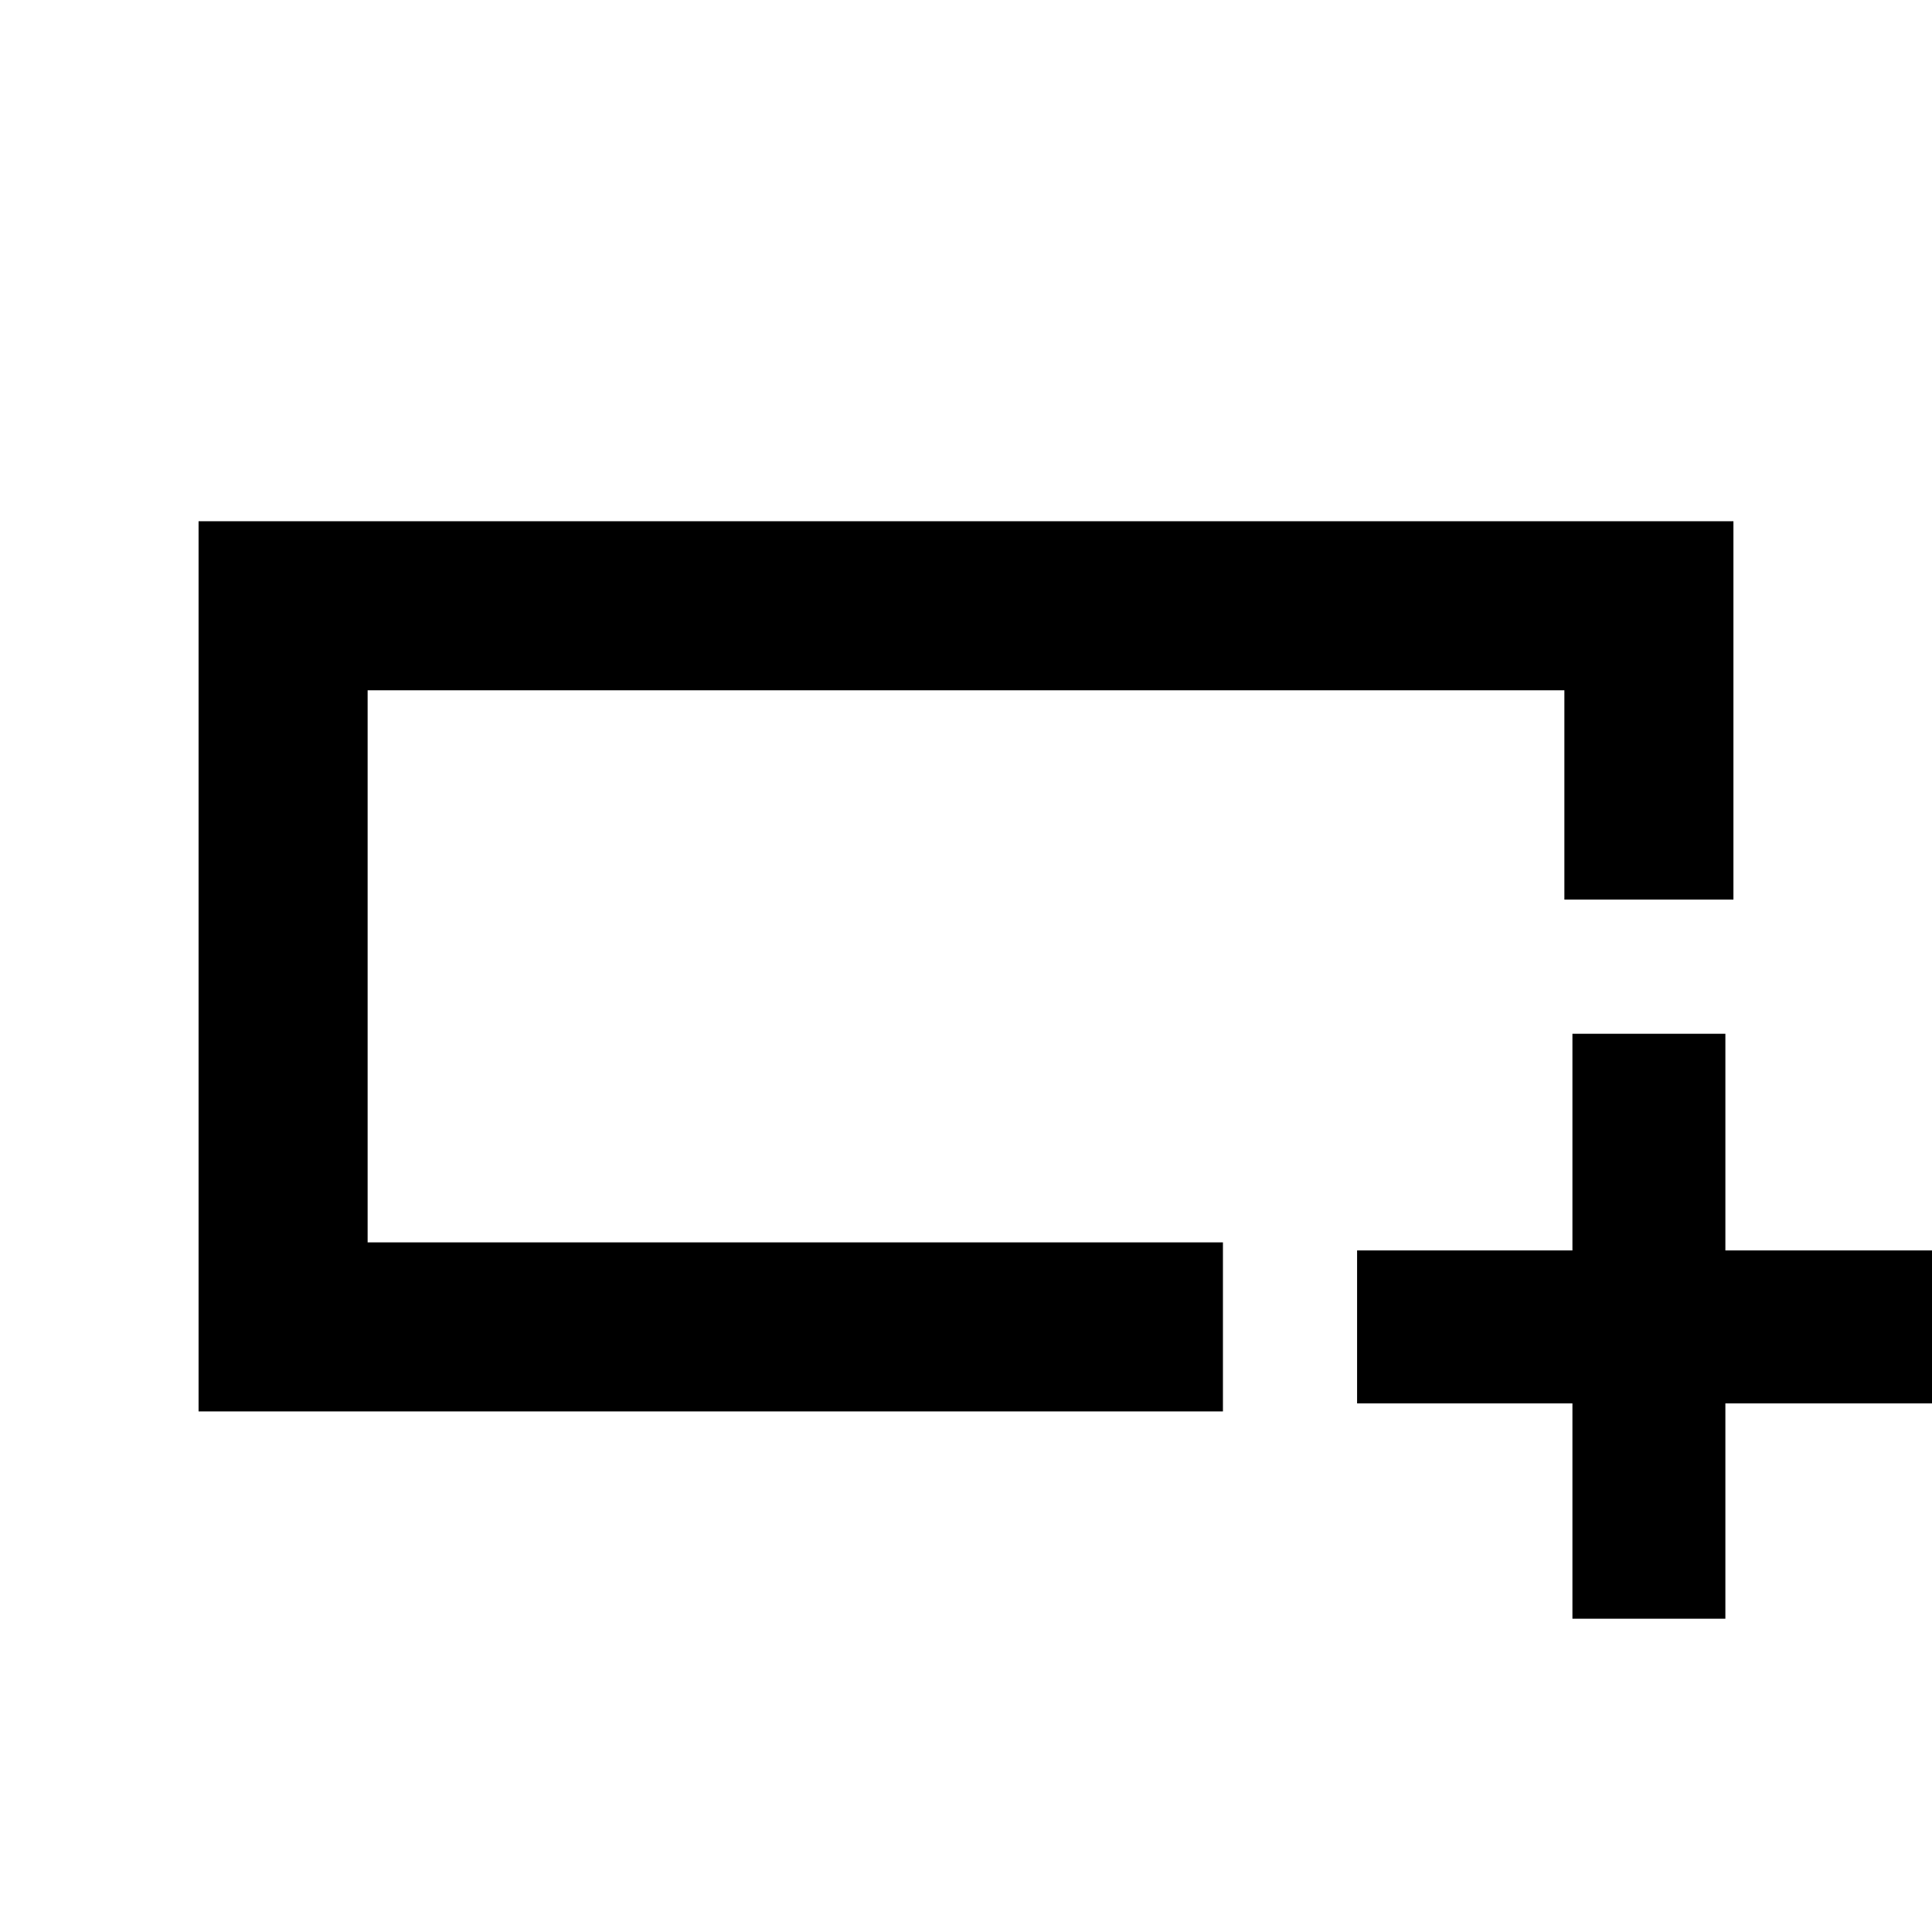 <svg xmlns="http://www.w3.org/2000/svg" height="40" viewBox="0 -960 960 960" width="40"><path d="M607.67-258.67h-509V-701h762.66v188h-84v-104H182.67v274.33h425v84Zm-425-84V-617v274.33Zm598.66 187v-107h-107v-76h107v-107.66h76v107.66H965v76H857.33v107h-76Z"/></svg>